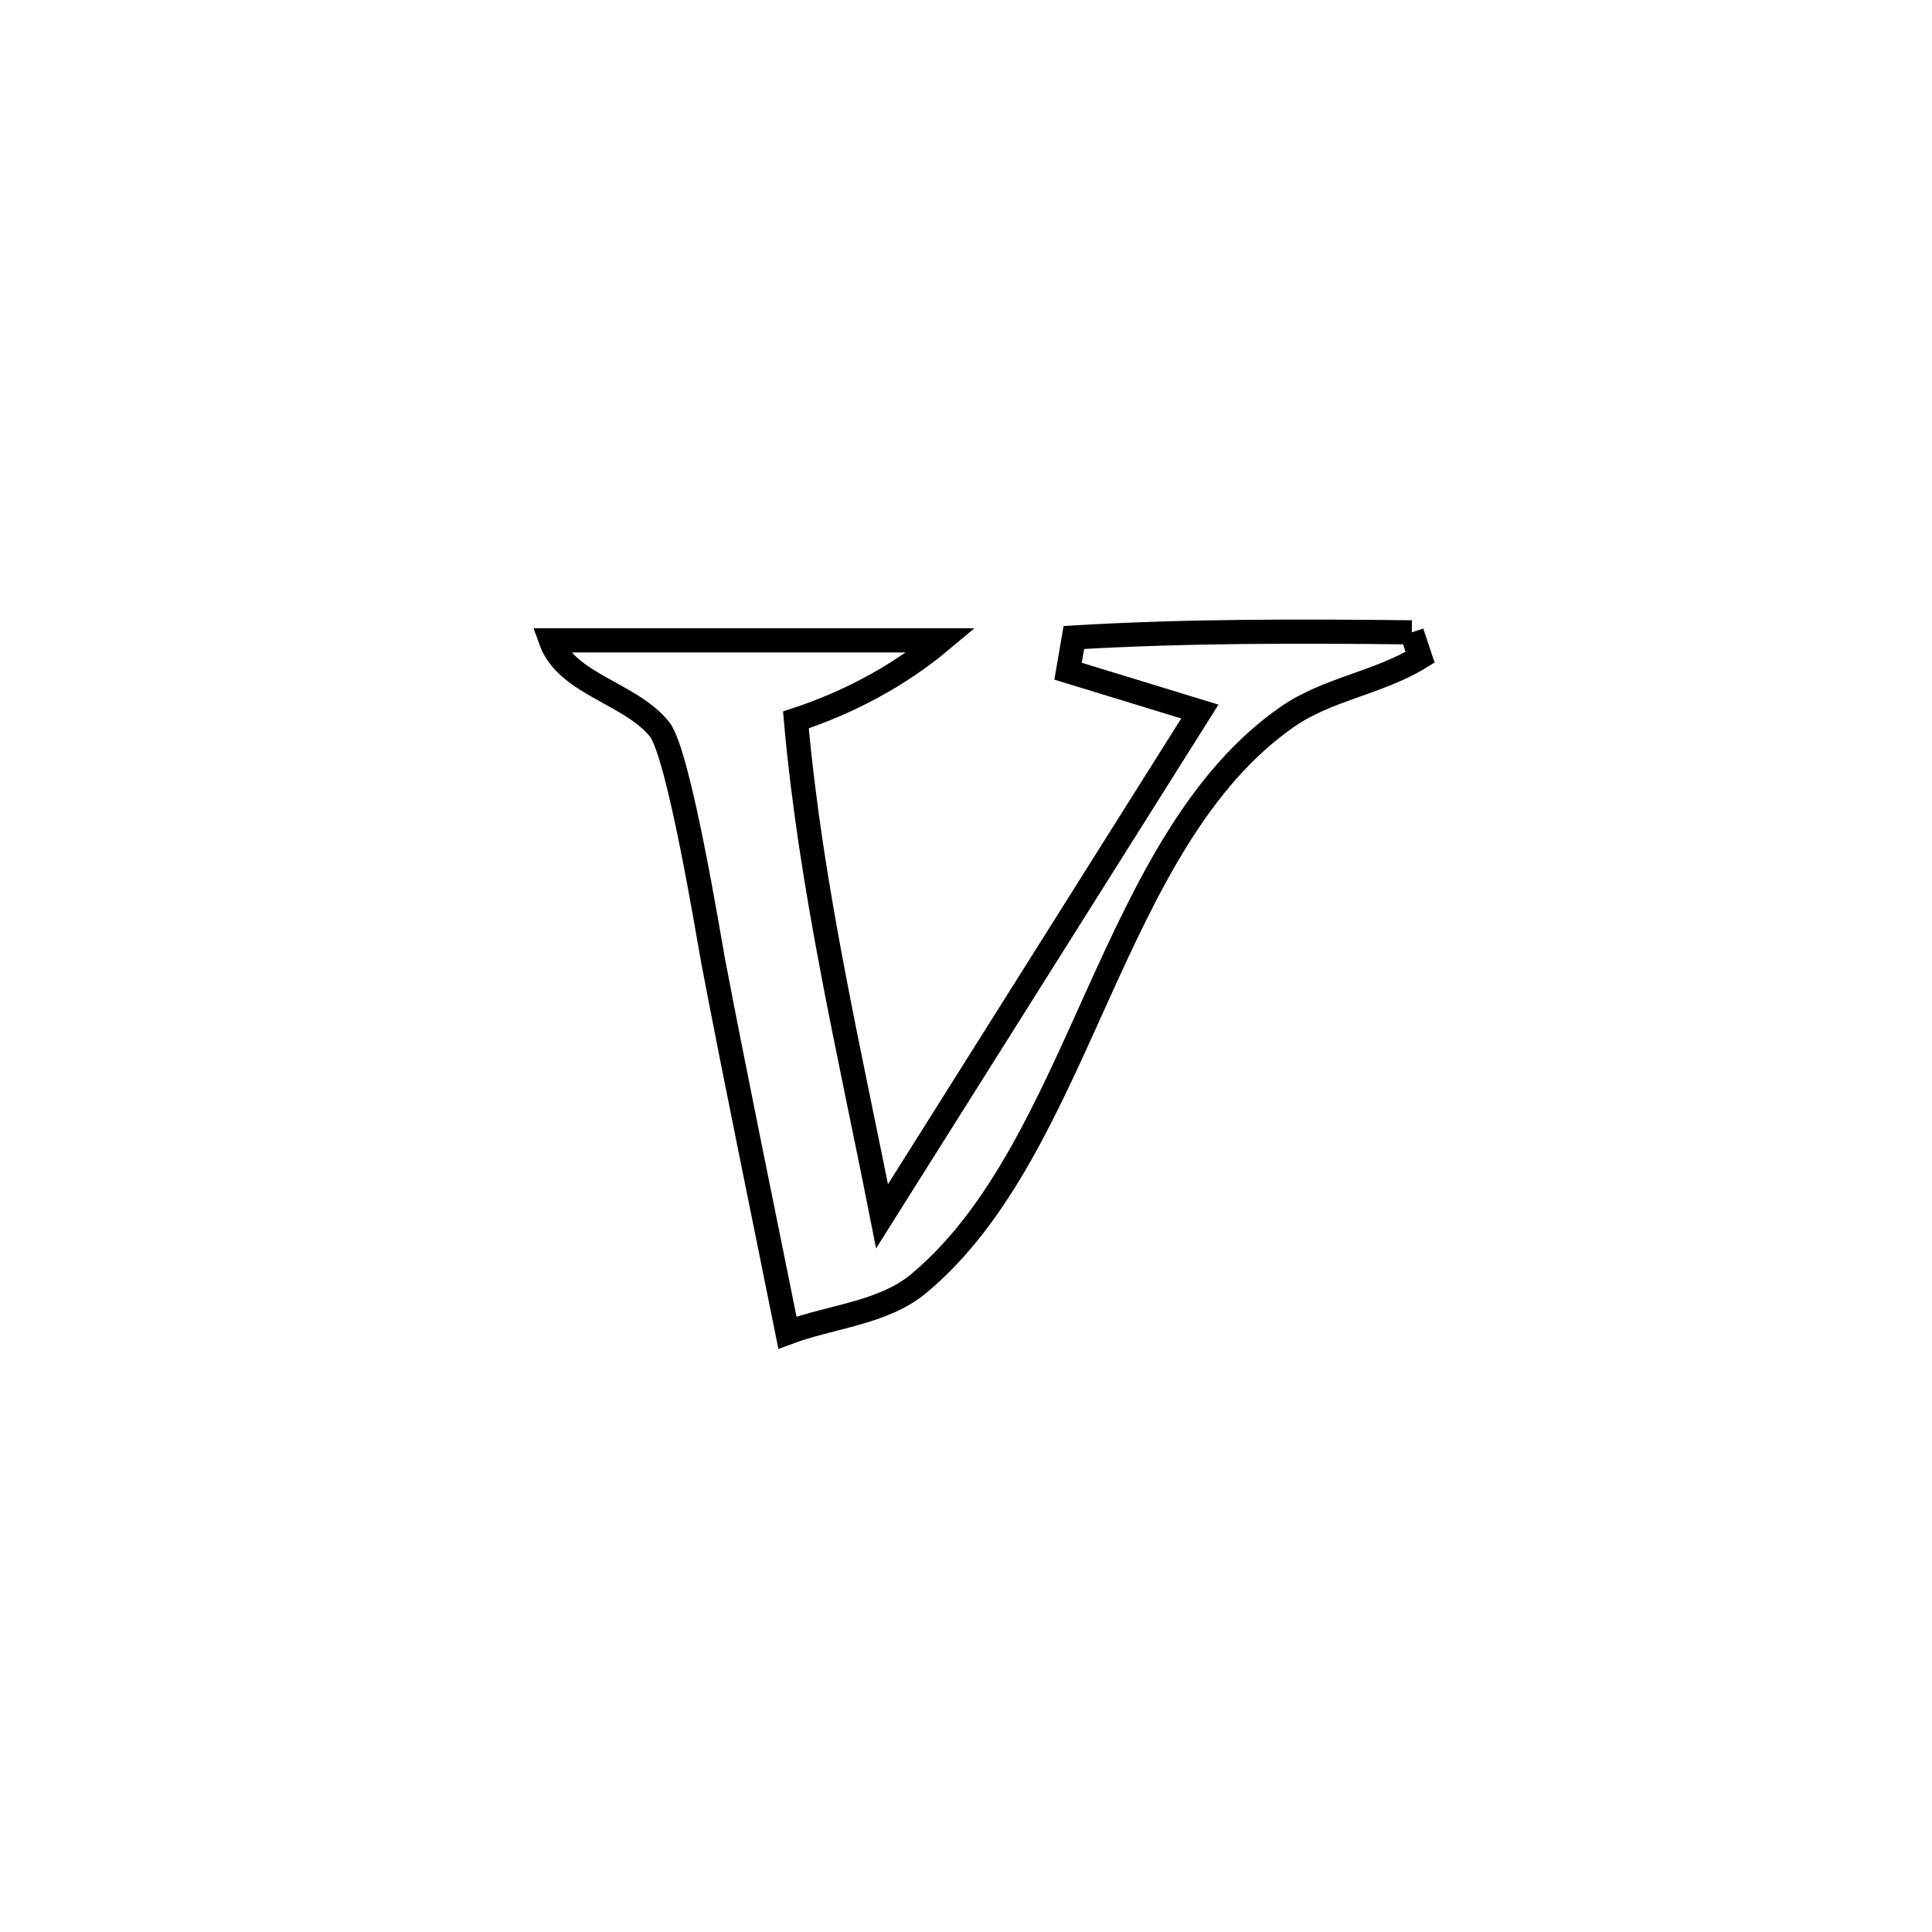 <svg xmlns="http://www.w3.org/2000/svg" viewBox="0.0 0.0 24.0 24.0" height="200px" width="200px"><path fill="none" stroke="black" stroke-width=".3" stroke-opacity="1.0"  filling="0" d="M17.538 7.855 L17.538 7.855 C17.572 7.958 17.606 8.061 17.641 8.165 L17.641 8.165 C17.129 8.481 16.488 8.56 15.994 8.903 C14.884 9.674 14.248 11.01 13.634 12.366 C13.021 13.721 12.431 15.095 11.415 15.943 C10.968 16.315 10.326 16.351 9.782 16.555 L9.782 16.555 C9.472 15.013 9.152 13.473 8.857 11.928 C8.812 11.692 8.436 9.362 8.192 9.058 C7.827 8.606 7.038 8.502 6.841 7.955 L6.841 7.955 C8.458 7.955 10.075 7.955 11.692 7.955 L11.692 7.955 C11.167 8.396 10.538 8.729 9.887 8.943 L9.887 8.943 C10.073 11.036 10.551 13.05 10.957 15.109 L10.957 15.109 C12.273 13.019 13.589 10.929 14.905 8.839 L14.905 8.839 C14.359 8.672 13.813 8.505 13.268 8.338 L13.268 8.338 C13.292 8.199 13.316 8.059 13.34 7.919 L13.34 7.919 C14.745 7.836 16.131 7.84 17.538 7.855 L17.538 7.855"></path></svg>